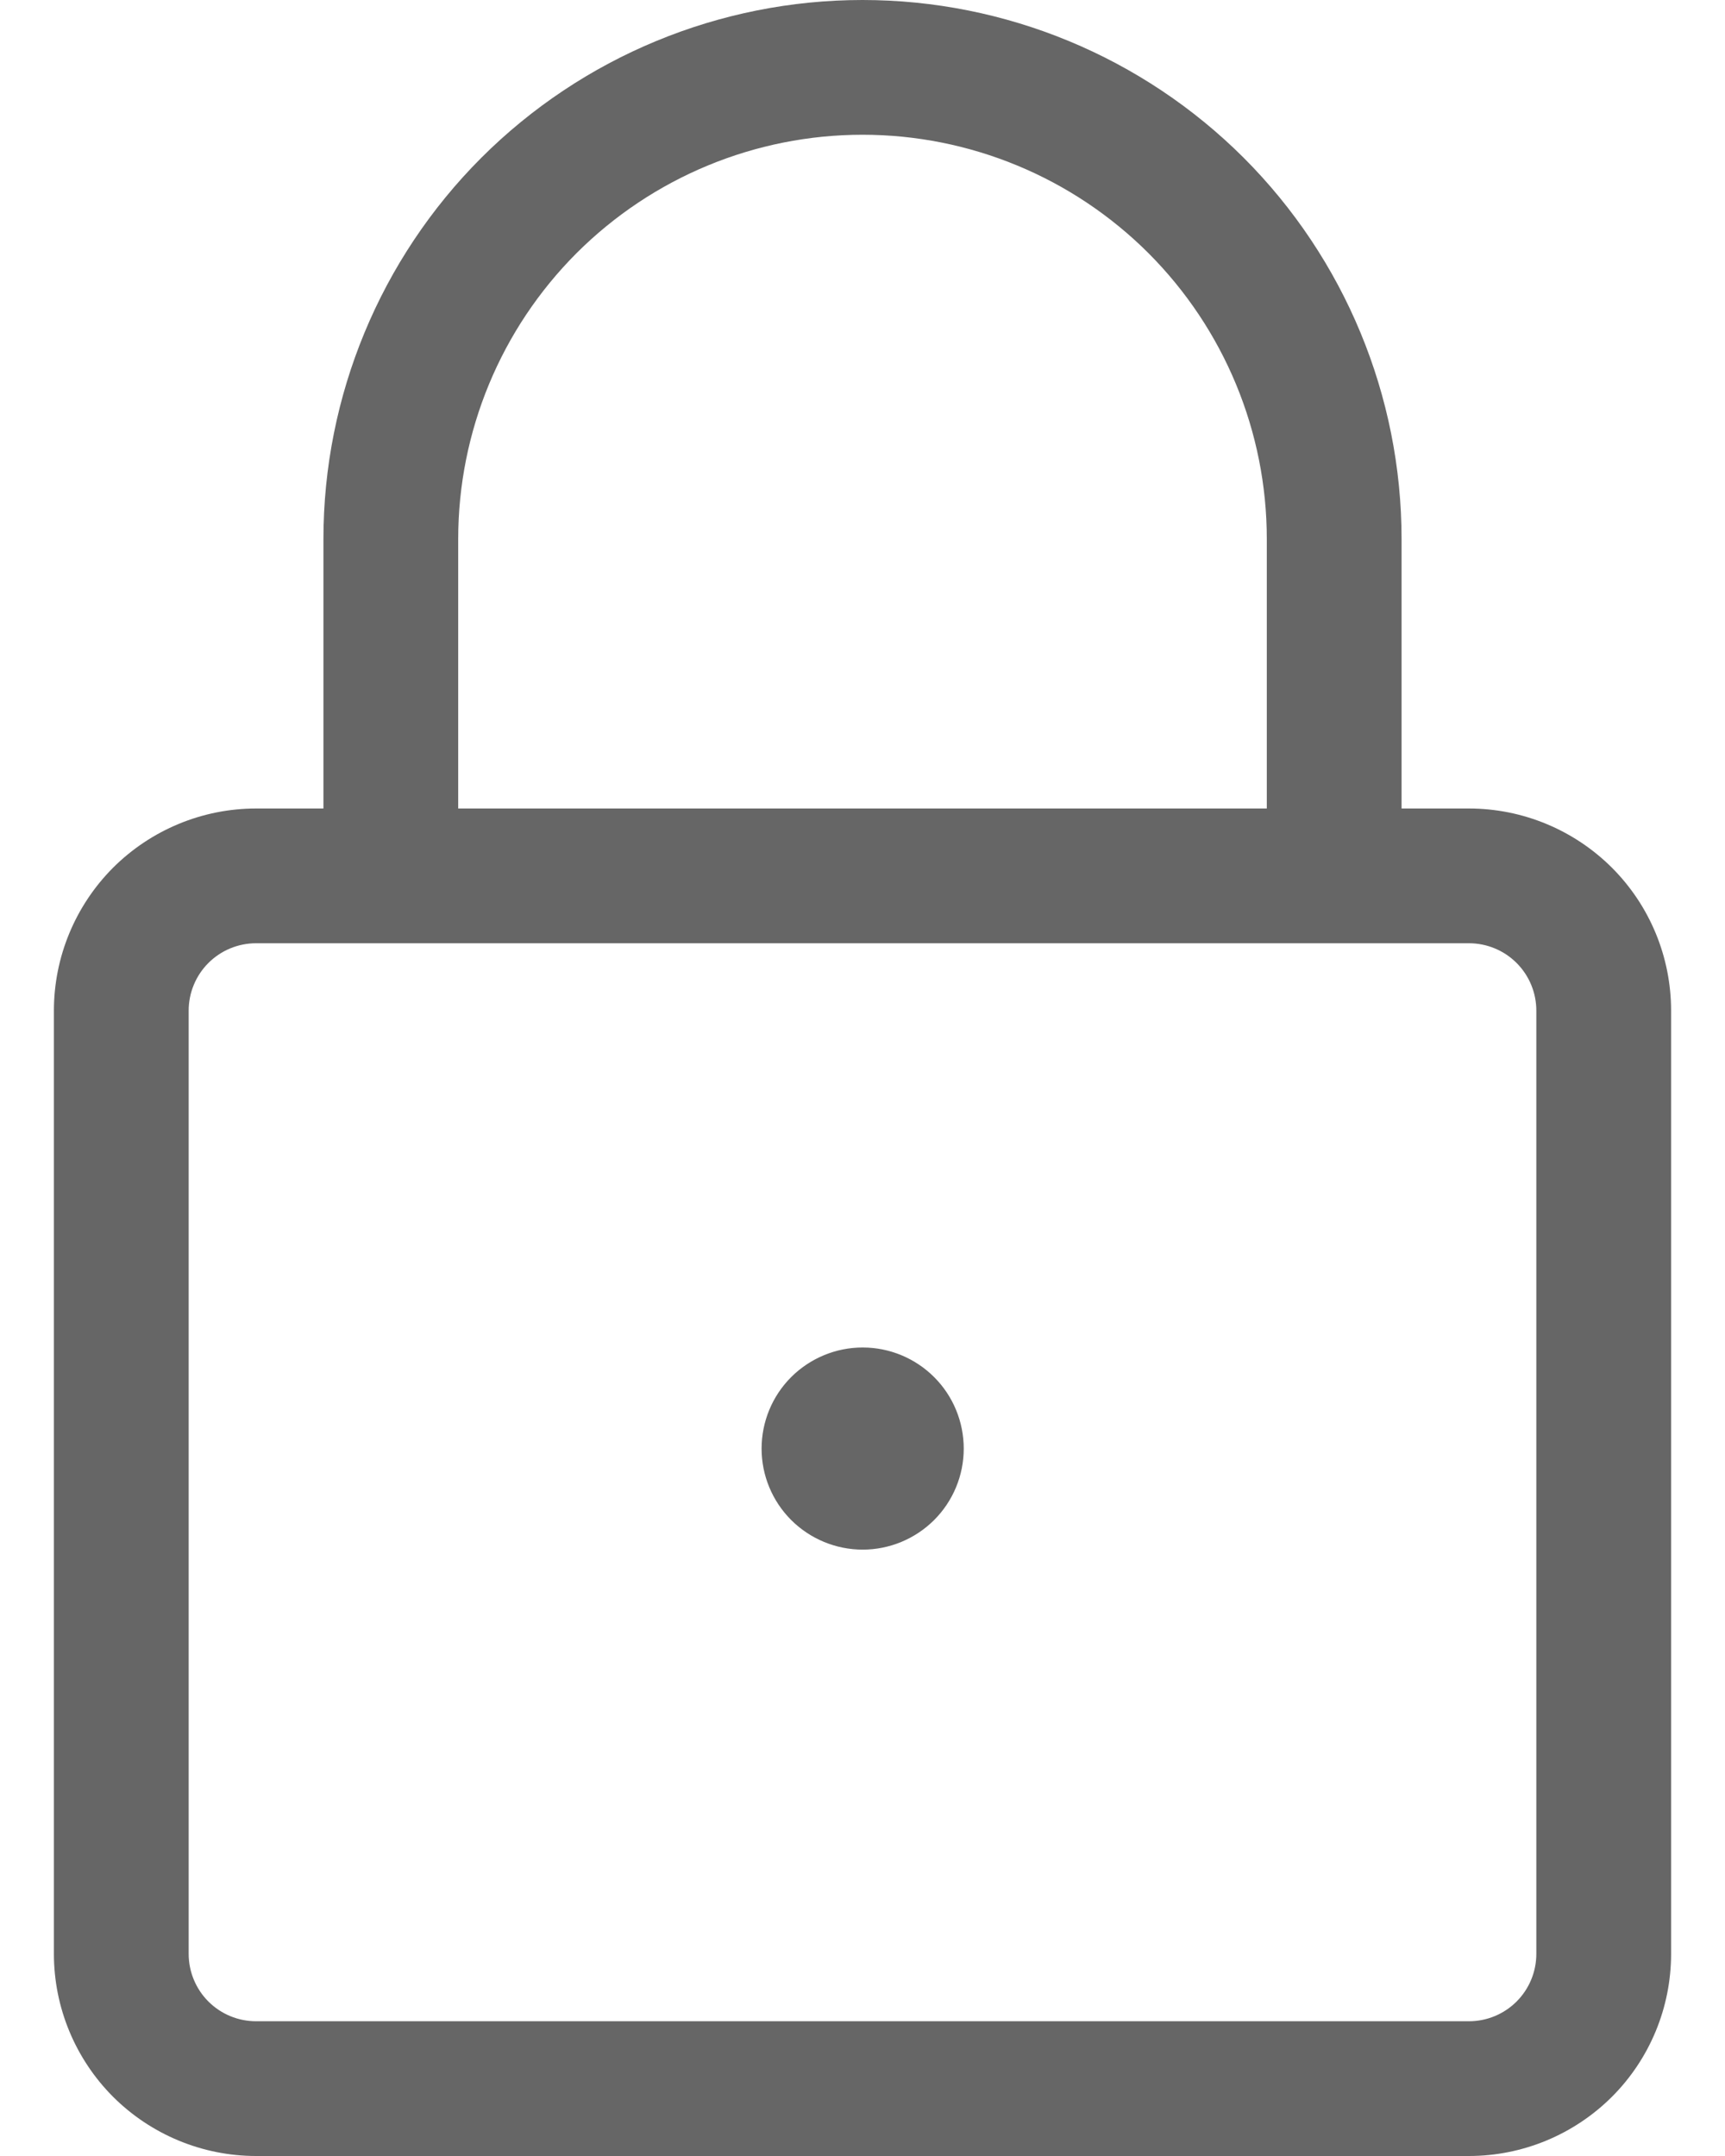 <svg width="16" height="20" viewBox="0 0 16 20" fill="none" xmlns="http://www.w3.org/2000/svg">
<path d="M14.25 13.75V18.125C14.25 18.291 14.184 18.45 14.067 18.567C13.95 18.684 13.791 18.75 13.625 18.75H2.375C2.209 18.75 2.05 18.684 1.933 18.567C1.816 18.45 1.75 18.291 1.75 18.125V9.375C1.75 9.209 1.816 9.05 1.933 8.933C2.05 8.816 2.209 8.75 2.375 8.75H13.625C13.791 8.75 13.95 8.816 14.067 8.933C14.184 9.05 14.25 9.209 14.25 9.375V13.75ZM15.5 13.75V9.375C15.5 8.878 15.303 8.401 14.951 8.049C14.599 7.698 14.122 7.5 13.625 7.5H2.375C1.878 7.5 1.401 7.698 1.049 8.049C0.698 8.401 0.5 8.878 0.5 9.375V18.125C0.5 18.622 0.698 19.099 1.049 19.451C1.401 19.802 1.878 20 2.375 20H13.625C14.122 20 14.599 19.802 14.951 19.451C15.303 19.099 15.5 18.622 15.5 18.125V13.75ZM4.25 8.125V5C4.25 4.005 4.645 3.052 5.348 2.348C6.052 1.645 7.005 1.25 8 1.25C8.995 1.25 9.948 1.645 10.652 2.348C11.355 3.052 11.75 4.005 11.75 5V8.125C11.75 8.291 11.816 8.45 11.933 8.567C12.05 8.684 12.209 8.75 12.375 8.75C12.541 8.75 12.7 8.684 12.817 8.567C12.934 8.45 13 8.291 13 8.125V5C13 3.674 12.473 2.402 11.536 1.464C10.598 0.527 9.326 0 8 0C6.674 0 5.402 0.527 4.464 1.464C3.527 2.402 3 3.674 3 5V8.125C3 8.291 3.066 8.45 3.183 8.567C3.3 8.684 3.459 8.75 3.625 8.75C3.791 8.75 3.95 8.684 4.067 8.567C4.184 8.45 4.25 8.291 4.25 8.125ZM8 12.5C7.752 12.5 7.513 12.6 7.338 12.775C7.162 12.951 7.064 13.19 7.064 13.438C7.064 13.687 7.163 13.925 7.339 14.101C7.515 14.276 7.753 14.375 8.002 14.375C8.25 14.375 8.488 14.276 8.664 14.101C8.84 13.925 8.939 13.687 8.939 13.438C8.939 13.19 8.841 12.951 8.665 12.775C8.49 12.6 8.252 12.5 8.003 12.5H7.998C7.833 12.5 7.674 12.567 7.557 12.684C7.44 12.802 7.375 12.961 7.375 13.127C7.375 13.292 7.442 13.451 7.559 13.568C7.677 13.685 7.836 13.75 8.002 13.75H8C7.917 13.75 7.838 13.717 7.779 13.659C7.72 13.6 7.688 13.52 7.688 13.438C7.688 13.355 7.72 13.275 7.779 13.216C7.838 13.158 7.917 13.125 8 13.125C8.083 13.125 8.162 13.158 8.221 13.216C8.28 13.275 8.312 13.355 8.312 13.438C8.312 13.52 8.28 13.6 8.221 13.659C8.162 13.717 8.083 13.75 8 13.75C8.166 13.75 8.325 13.684 8.442 13.567C8.559 13.45 8.625 13.291 8.625 13.125C8.625 12.959 8.559 12.8 8.442 12.683C8.325 12.566 8.166 12.5 8 12.5Z" fill="black" fill-opacity="0.6"/>
</svg>

